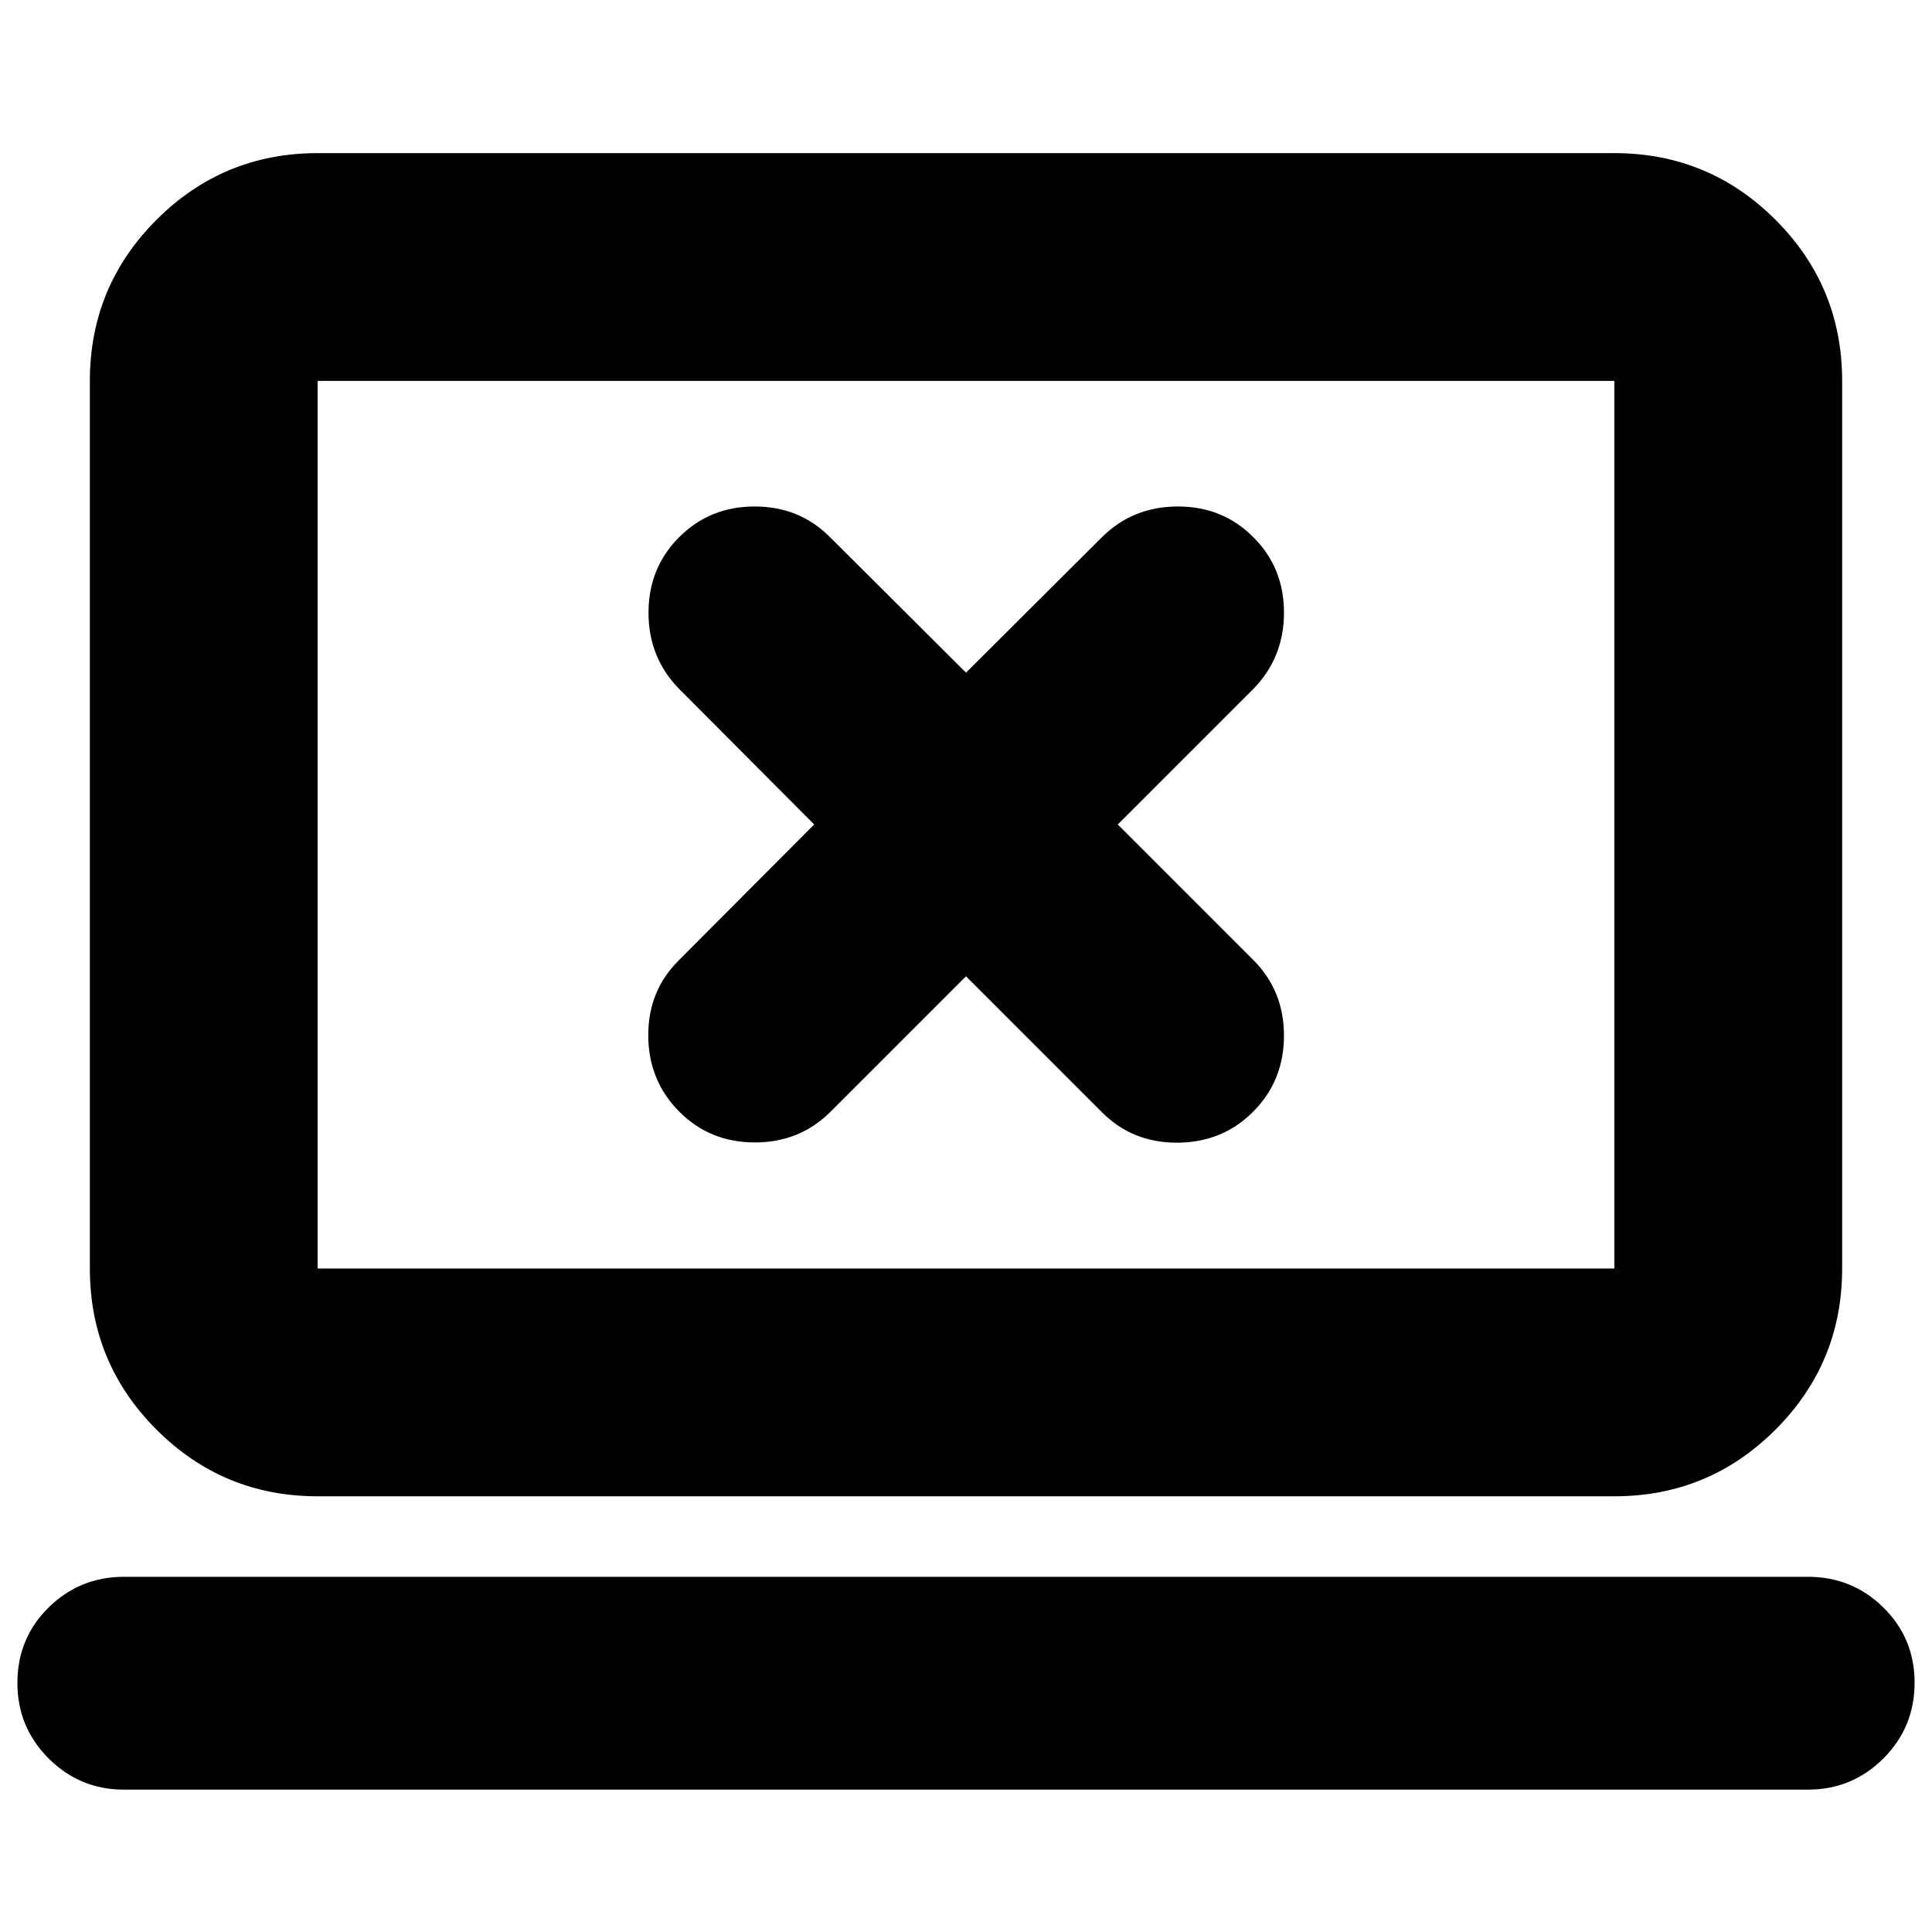 <svg xmlns="http://www.w3.org/2000/svg" height="24" viewBox="0 -960 960 960" width="24"><path d="m480-474.89 67.57 67.56q15.14 15.24 37.55 15.12 22.4-.12 37.64-15.47Q638-423.04 638-445.39T622.76-483l-67.33-67.33 67.33-67.32Q638-633.24 638-655.59q0-22.35-15.24-37.5-15.14-15.24-37.49-15.24t-37.7 15.24L480-625.76l-67.57-67.33q-15.19-15.24-37.45-15.24-22.26 0-37.5 15.24-15.24 15.24-15.24 37.55 0 22.3 15.24 37.89l67.09 67.32-67.33 67.57q-15.24 15.14-15.12 37.43.12 22.29 15.36 37.65 15.24 15.35 37.59 15.35t37.6-15.24L480-474.89ZM61.65-70.74q-22 0-37.5-15.5t-15.5-37.5q0-22.23 15.5-37.5 15.5-15.26 37.5-15.26h836.7q22 0 37.5 15.27 15.5 15.26 15.5 37.38 0 22.11-15.5 37.61t-37.5 15.5H61.65Zm96.18-145.76q-46.93 0-80.06-33.12-33.12-33.12-33.12-80.05v-441.07q0-46.93 33.12-80.05 33.13-33.12 80.06-33.12h644.34q46.93 0 80.06 33.12 33.12 33.12 33.12 80.05v441.07q0 46.93-33.12 80.05-33.13 33.12-80.06 33.12H157.83Zm0-113.17h644.34v-441.07H157.83v441.07Zm0 0v-441.07 441.07Z"/></svg>
